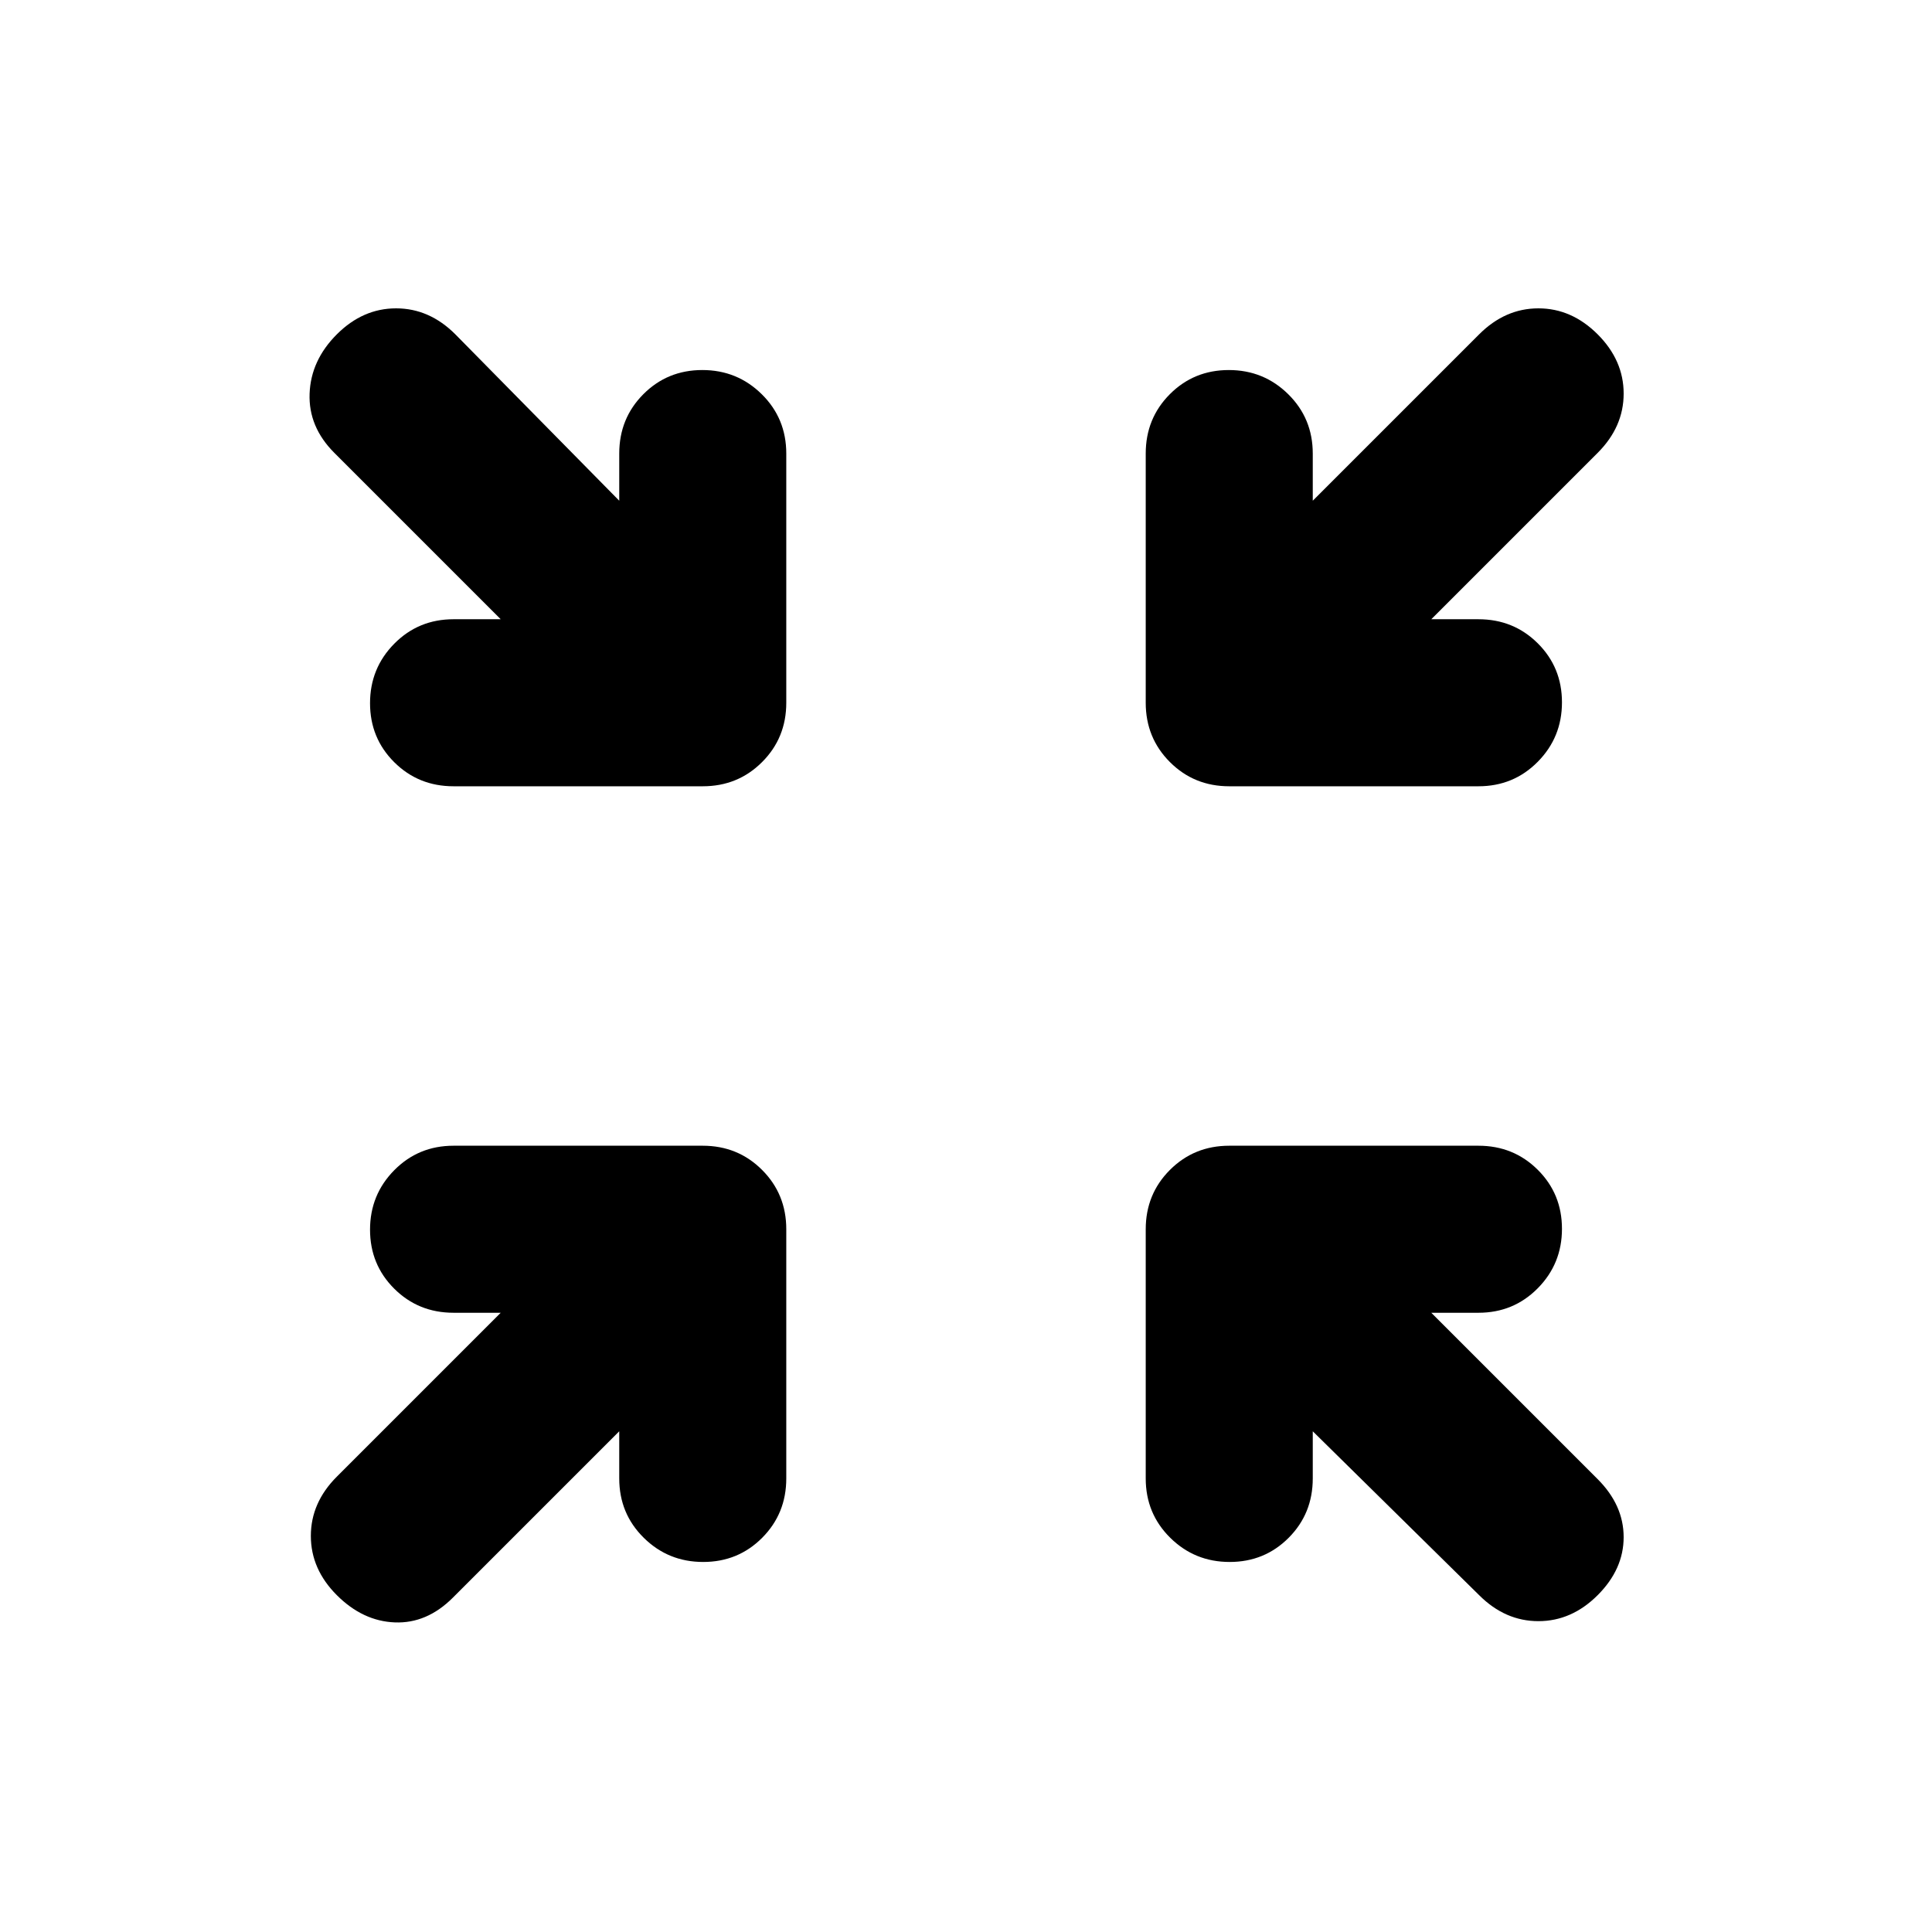 <svg xmlns="http://www.w3.org/2000/svg" height="20" viewBox="0 -960 960 960" width="20"><path d="m307.696-248.804-82.674 82.674q-12.913 12.913-28.826 12.293-15.913-.619-28.826-13.533-12.914-12.913-12.914-29.445 0-16.533 12.914-29.446l81.434-81.435H225.37q-17.453 0-29.477-11.963-12.024-11.963-12.024-29.326t12.024-29.537q12.024-12.174 29.477-12.174h123.826q17.452 0 29.476 12.024 12.024 12.024 12.024 29.476v123.826q0 17.453-11.964 29.477-11.963 12.024-29.326 12.024t-29.536-12.024q-12.174-12.024-12.174-29.477v-23.434Zm344.608 0v23.434q0 17.453-11.963 29.477-11.963 12.024-29.326 12.024t-29.537-12.024q-12.174-12.024-12.174-29.477v-123.826q0-17.452 12.024-29.476 12.024-12.024 29.476-12.024H734.63q17.453 0 29.477 11.964 12.024 11.963 12.024 29.326t-12.024 29.536q-12.024 12.174-29.477 12.174h-23.434l82.674 82.674q12.913 12.913 12.913 28.826T793.87-167.37q-12.913 12.914-29.446 12.914t-29.446-12.914l-82.674-81.434Zm-403.5-403.5-82.674-82.674q-12.913-12.913-12.293-29.446.619-16.533 13.533-29.446 12.913-12.913 29.445-12.913 16.533 0 29.446 12.913l81.435 82.674v-23.434q0-17.453 11.963-29.477 11.963-12.024 29.326-12.024t29.537 12.024q12.174 12.024 12.174 29.477v123.826q0 17.452-12.024 29.476-12.024 12.024-29.476 12.024H225.37q-17.453 0-29.477-11.964-12.024-11.963-12.024-29.326t12.024-29.536q12.024-12.174 29.477-12.174h23.434Zm462.392 0h23.434q17.453 0 29.477 11.963 12.024 11.963 12.024 29.326t-12.024 29.537q-12.024 12.174-29.477 12.174H610.804q-17.452 0-29.476-12.024-12.024-12.024-12.024-29.476V-734.63q0-17.453 11.964-29.477 11.963-12.024 29.326-12.024t29.536 12.024q12.174 12.024 12.174 29.477v23.434l82.674-82.674q12.913-12.913 29.446-12.913t29.446 12.913q12.913 12.913 12.913 29.446t-12.913 29.446l-82.674 82.674Z"/></svg>